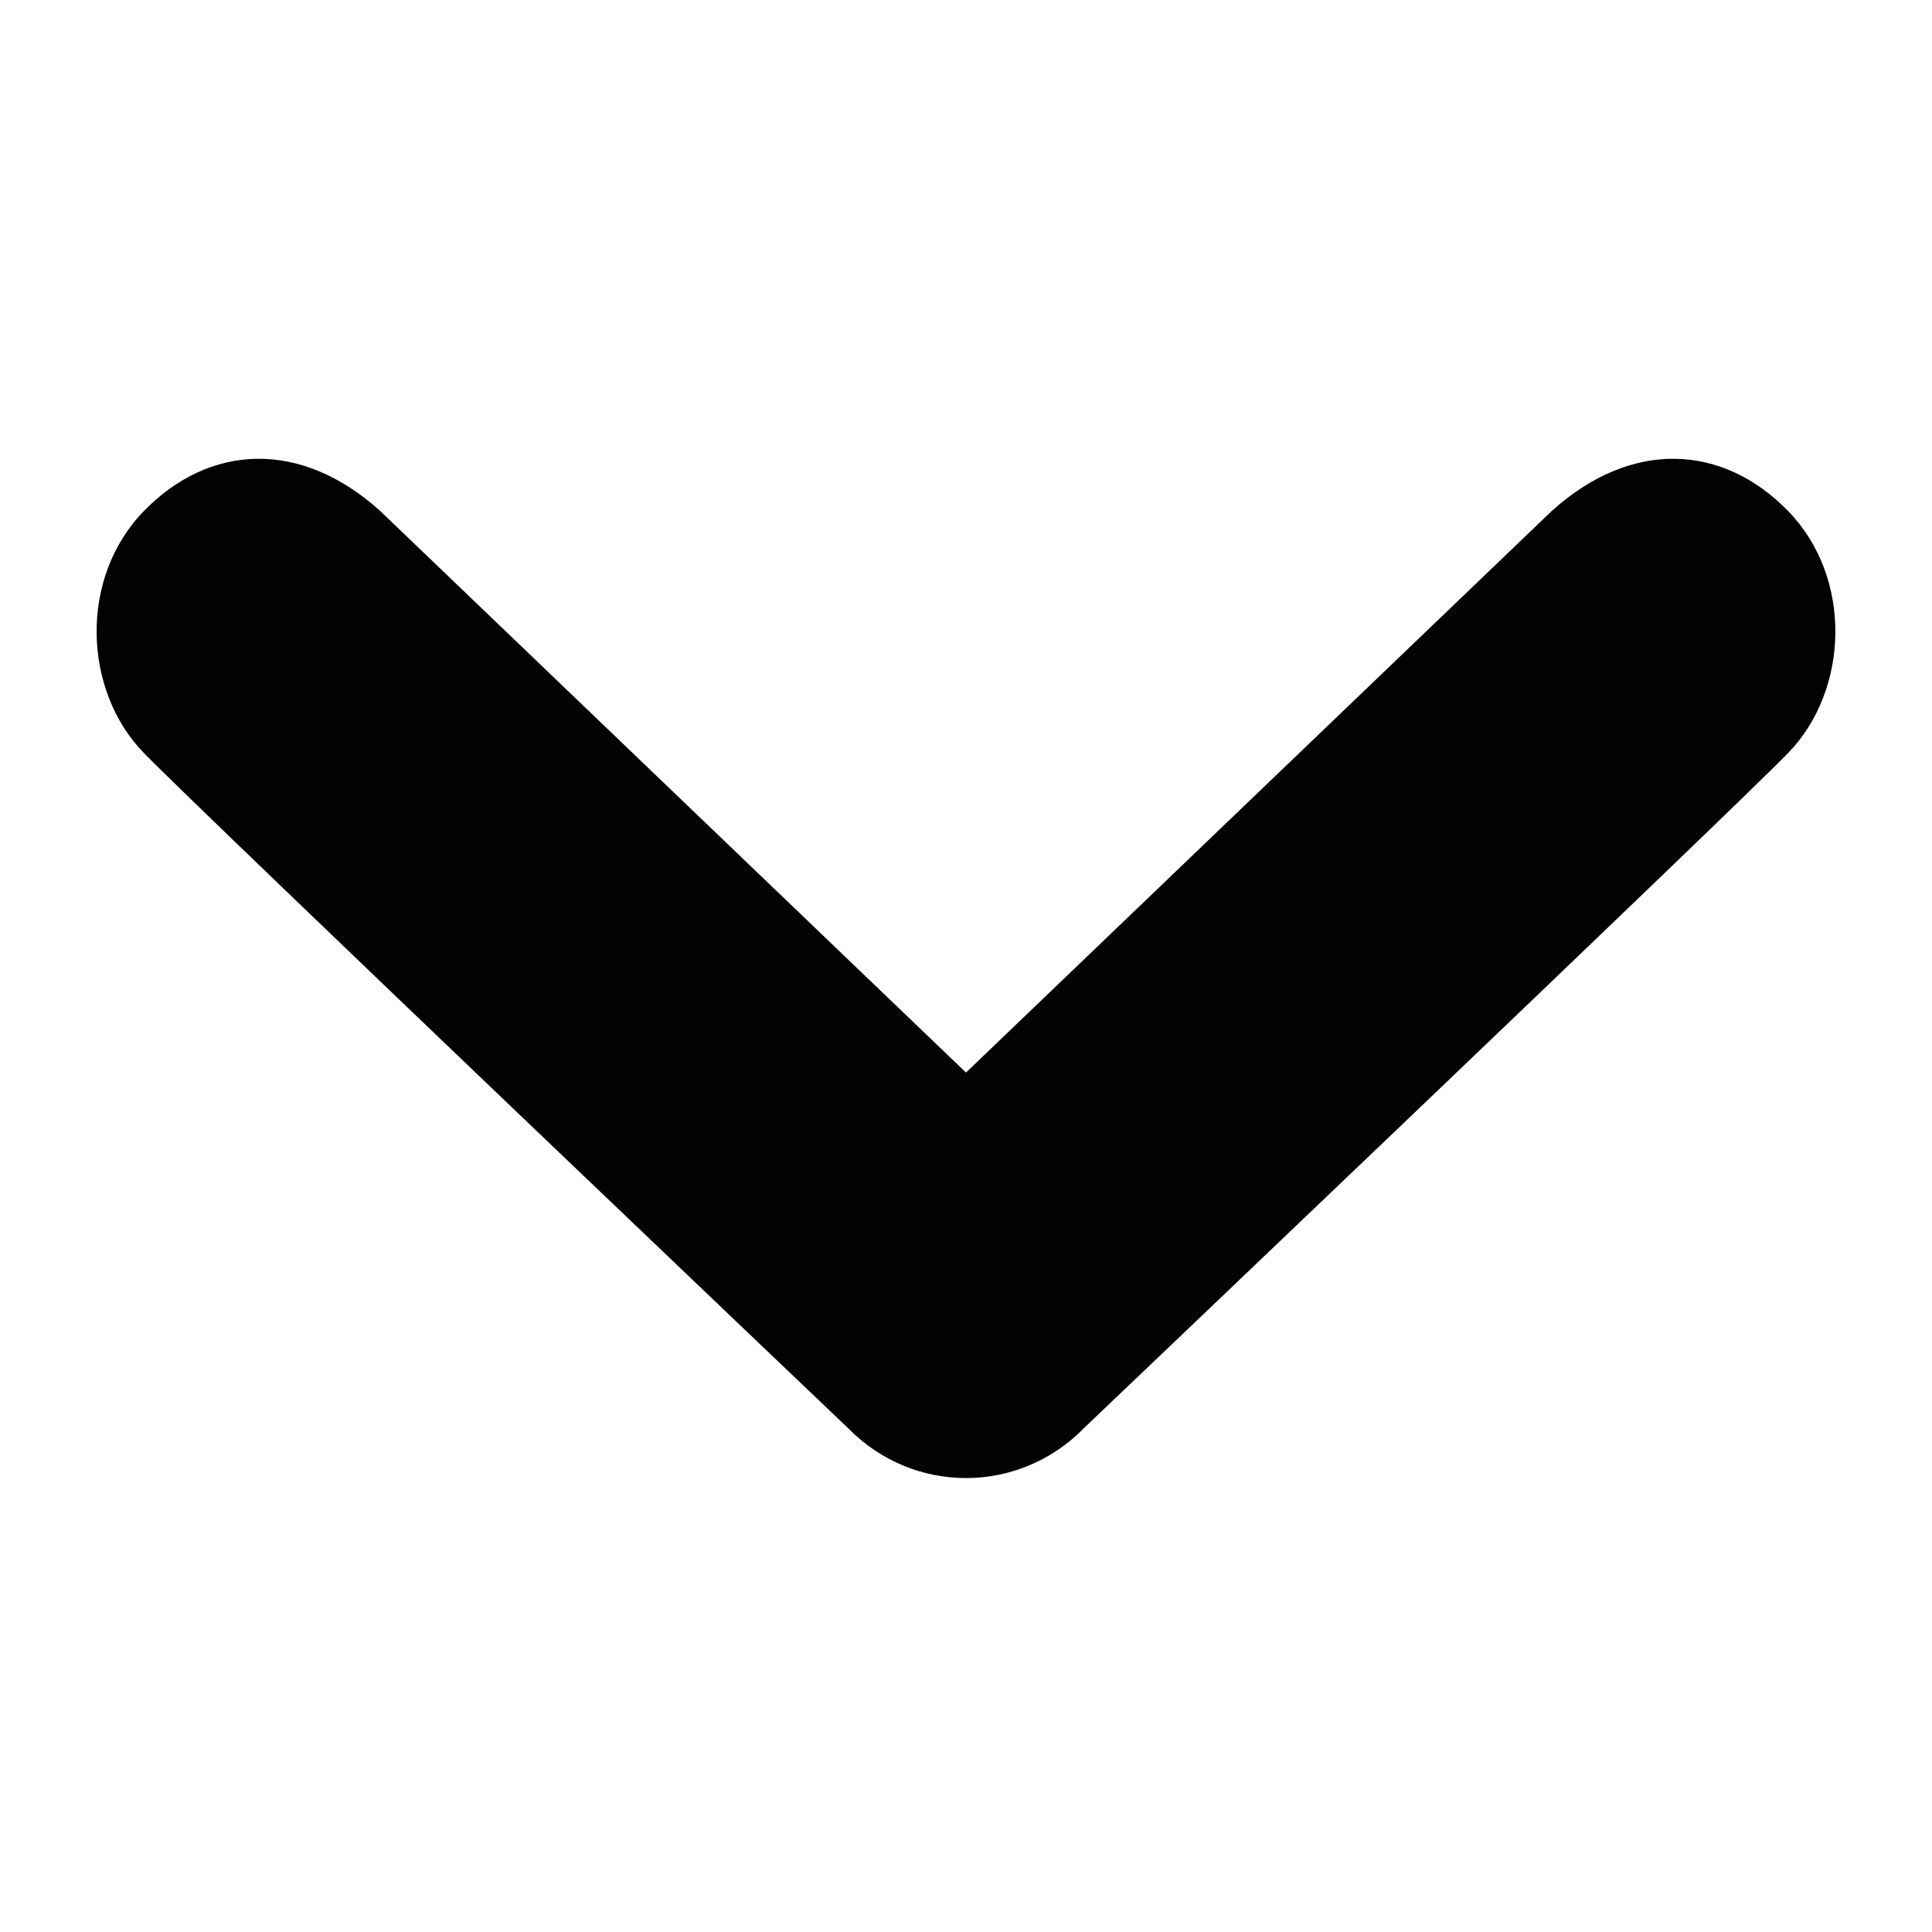 <?xml version="1.0" encoding="utf-8"?>
<!-- Generator: Adobe Illustrator 16.0.0, SVG Export Plug-In . SVG Version: 6.00 Build 0)  -->
<!DOCTYPE svg PUBLIC "-//W3C//DTD SVG 1.0//EN" "http://www.w3.org/TR/2001/REC-SVG-20010904/DTD/svg10.dtd">
<svg version="1.0" id="Ebene_1" xmlns="http://www.w3.org/2000/svg" xmlns:xlink="http://www.w3.org/1999/xlink" x="0px" y="0px"
	 width="45px" height="45px" viewBox="0 0 45 45" enable-background="new 0 0 45 45" xml:space="preserve">
<path fill="#010202" d="M41.646,17.542C40.223,19,25.251,33.26,25.251,33.26c-0.76,0.778-1.755,1.167-2.751,1.167
	s-1.991-0.389-2.751-1.167c0,0-14.971-14.26-16.395-15.718c-1.423-1.459-1.52-4.083,0-5.642c1.519-1.557,3.639-1.68,5.501,0.001
	L22.5,24.982l13.644-13.081c1.864-1.681,3.983-1.558,5.502-0.001C43.165,13.459,43.068,16.083,41.646,17.542z"/>
</svg>
